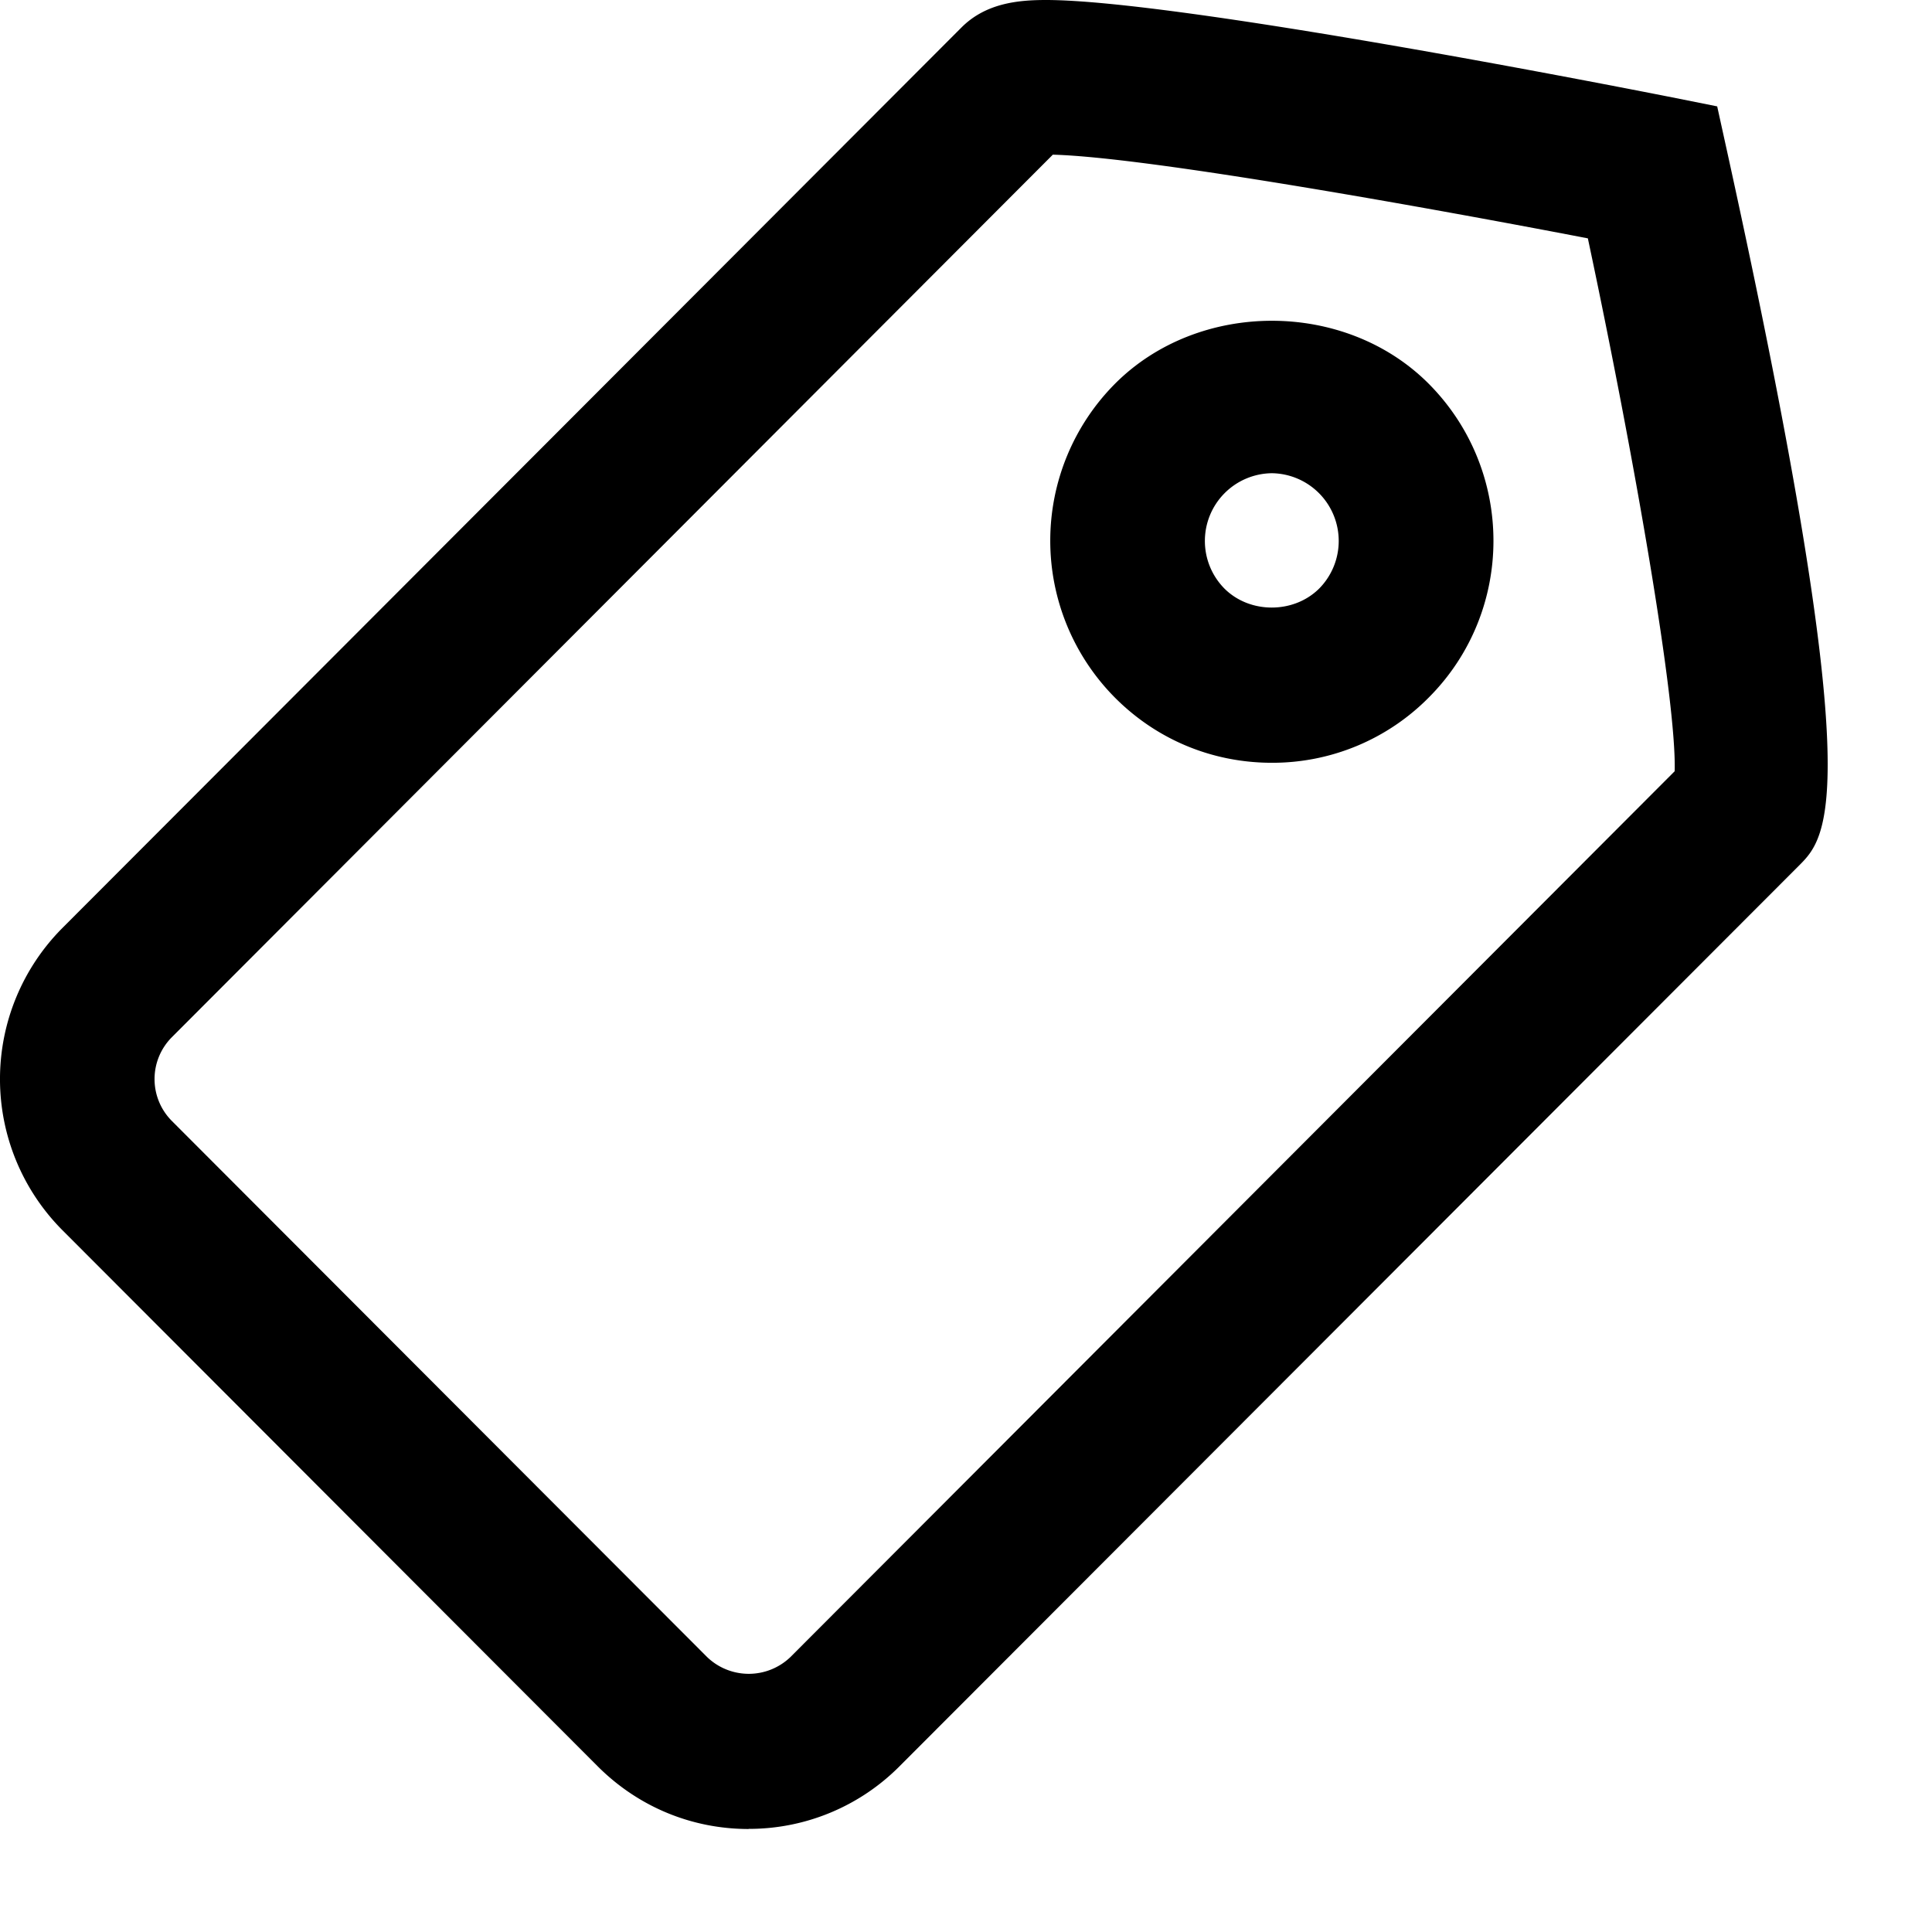 <svg id="icon-tag-outline" viewBox="0 0 16 16" xmlns="http://www.w3.org/2000/svg">
  <path d="M6.2 15.147c-.473 0-.916-.185-1.25-.519l-4.433-4.44a1.773 1.773 0 0 1 0-2.503L7.963.227c.2-.2.465-.227.699-.227 1.086 0 4.736.718 5.149.799l.41.082.09.409c1.163 5.3.83 5.636.586 5.88L7.45 14.627a1.757 1.757 0 0 1-1.25.519zM8.72 1.28L1.423 8.59a.491.491 0 0 0 0 .693l4.433 4.44a.498.498 0 0 0 .69 0l7.323-7.336c.016-.585-.334-2.601-.719-4.413-1.262-.243-3.636-.672-4.428-.693zm1.813 5.037c-.492 0-.953-.191-1.3-.54a1.844 1.844 0 0 1 .002-2.6c.692-.693 1.902-.695 2.596 0 .716.719.716 1.884.001 2.6a1.82 1.82 0 0 1-1.3.54zm0-2.398a.561.561 0 0 0-.393.955c.21.21.574.21.785 0a.561.561 0 0 0-.392-.955z" fill-rule="evenodd"/>
</svg>